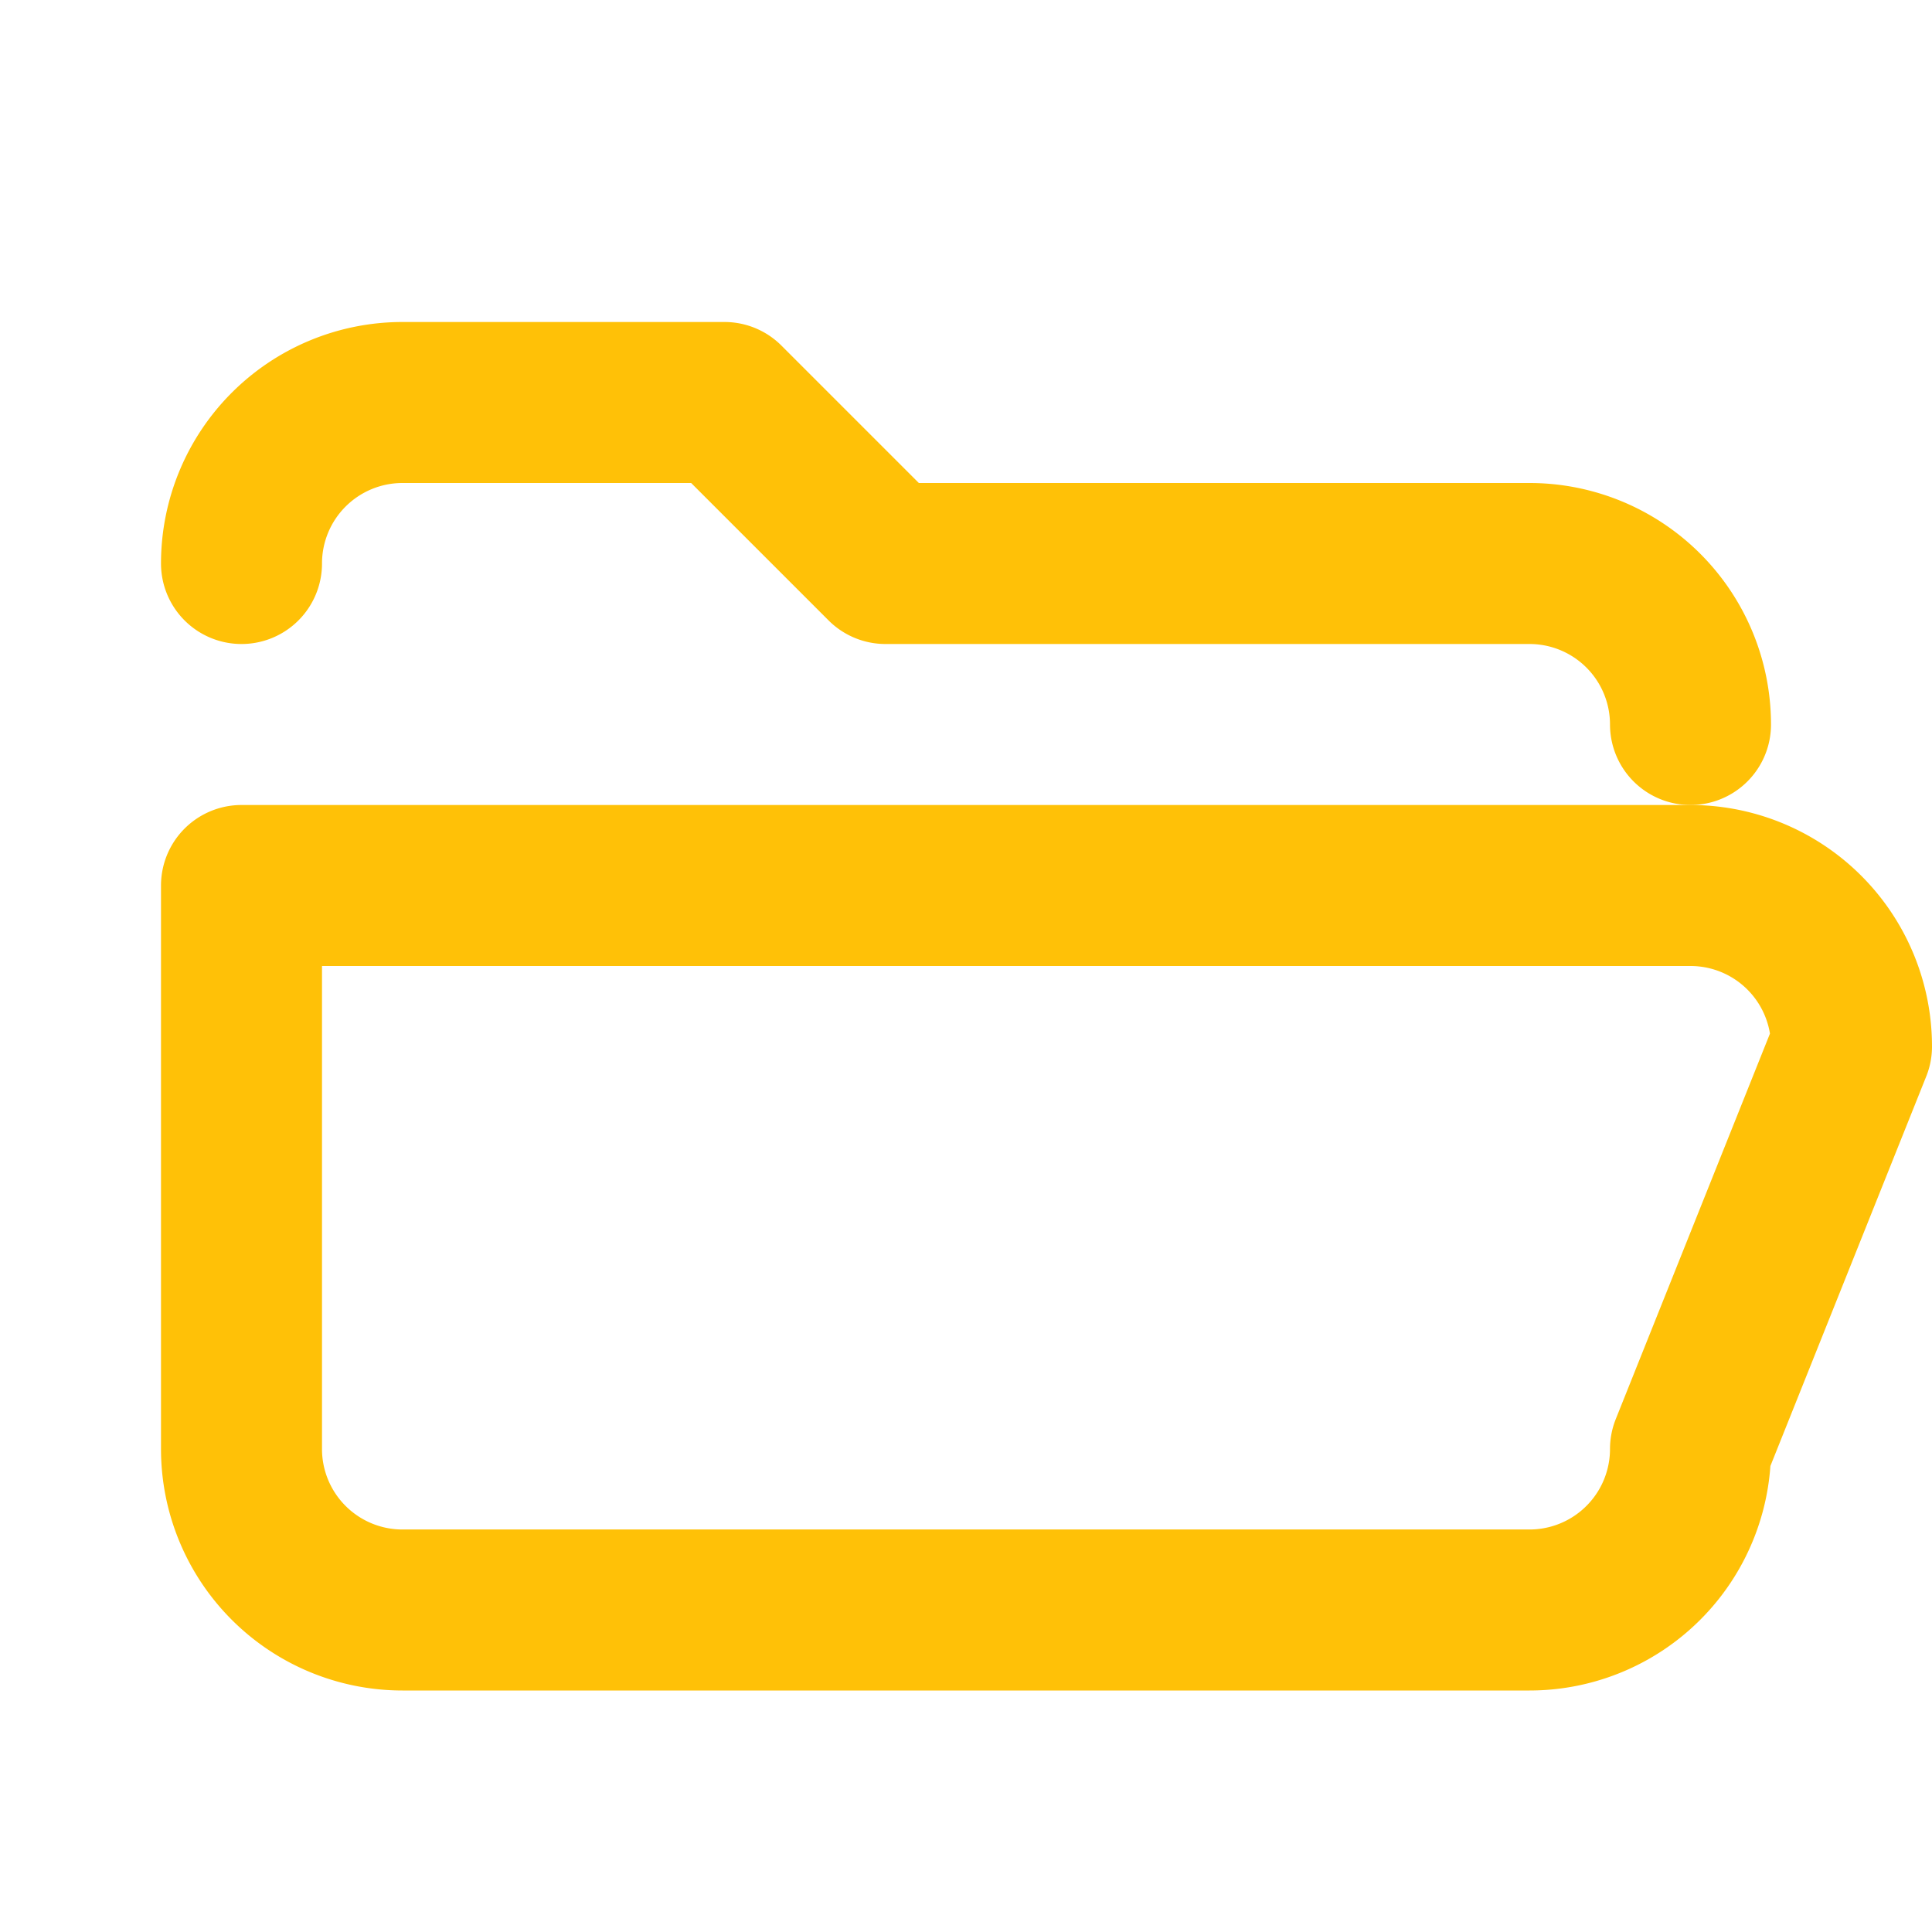 <svg xmlns="http://www.w3.org/2000/svg" width="24" height="24" fill="none" stroke="#FFC107" stroke-width="2" stroke-linecap="round" stroke-linejoin="round">
  <path d="M3 7a2 2 0 0 1 2-2h4l2 2h8a2 2 0 0 1 2 2"></path>
  <path d="M3 11h18a2 2 0 0 1 2 2l-2 5a2 2 0 0 1-2 2H5a2 2 0 0 1-2-2z"></path>
</svg>
